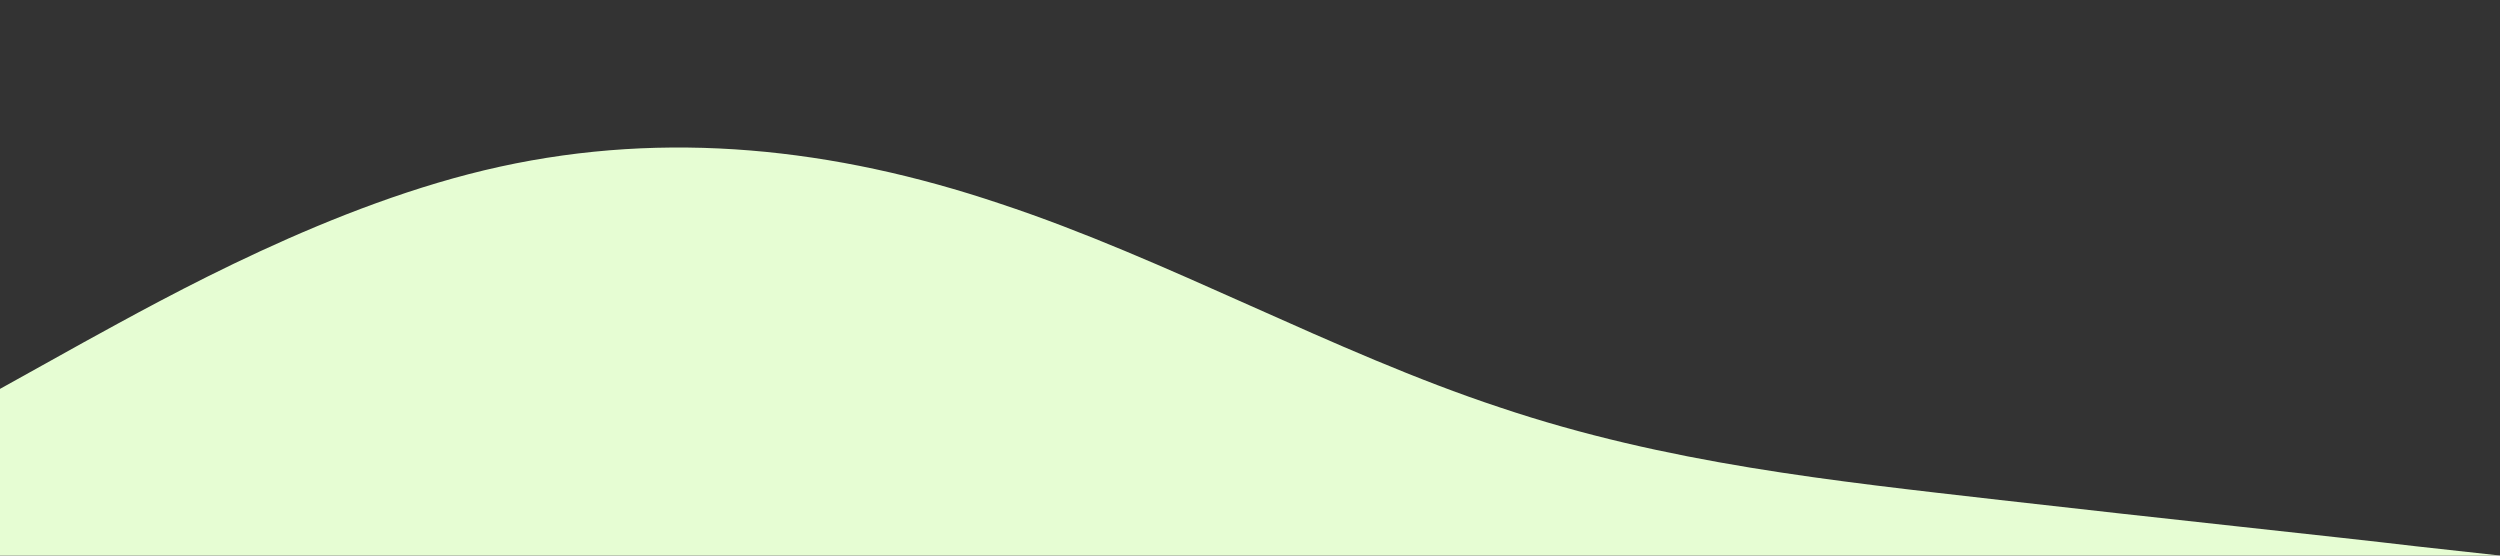 <svg xmlns="http://www.w3.org/2000/svg" viewBox="0 0 1440 320"><rect x="0" y="0" width="1440" height="320" fill="#333333" stroke="none"/><path fill="#E6FDD3" fill-opacity="1" d="M0,224L48,197.3C96,171,192,117,288,96C384,75,480,85,576,117.3C672,149,768,203,864,234.7C960,267,1056,277,1152,288C1248,299,1344,309,1392,314.7L1440,320L1440,320L1392,320C1344,320,1248,320,1152,320C1056,320,960,320,864,320C768,320,672,320,576,320C480,320,384,320,288,320C192,320,96,320,48,320L0,320Z"></path></svg>